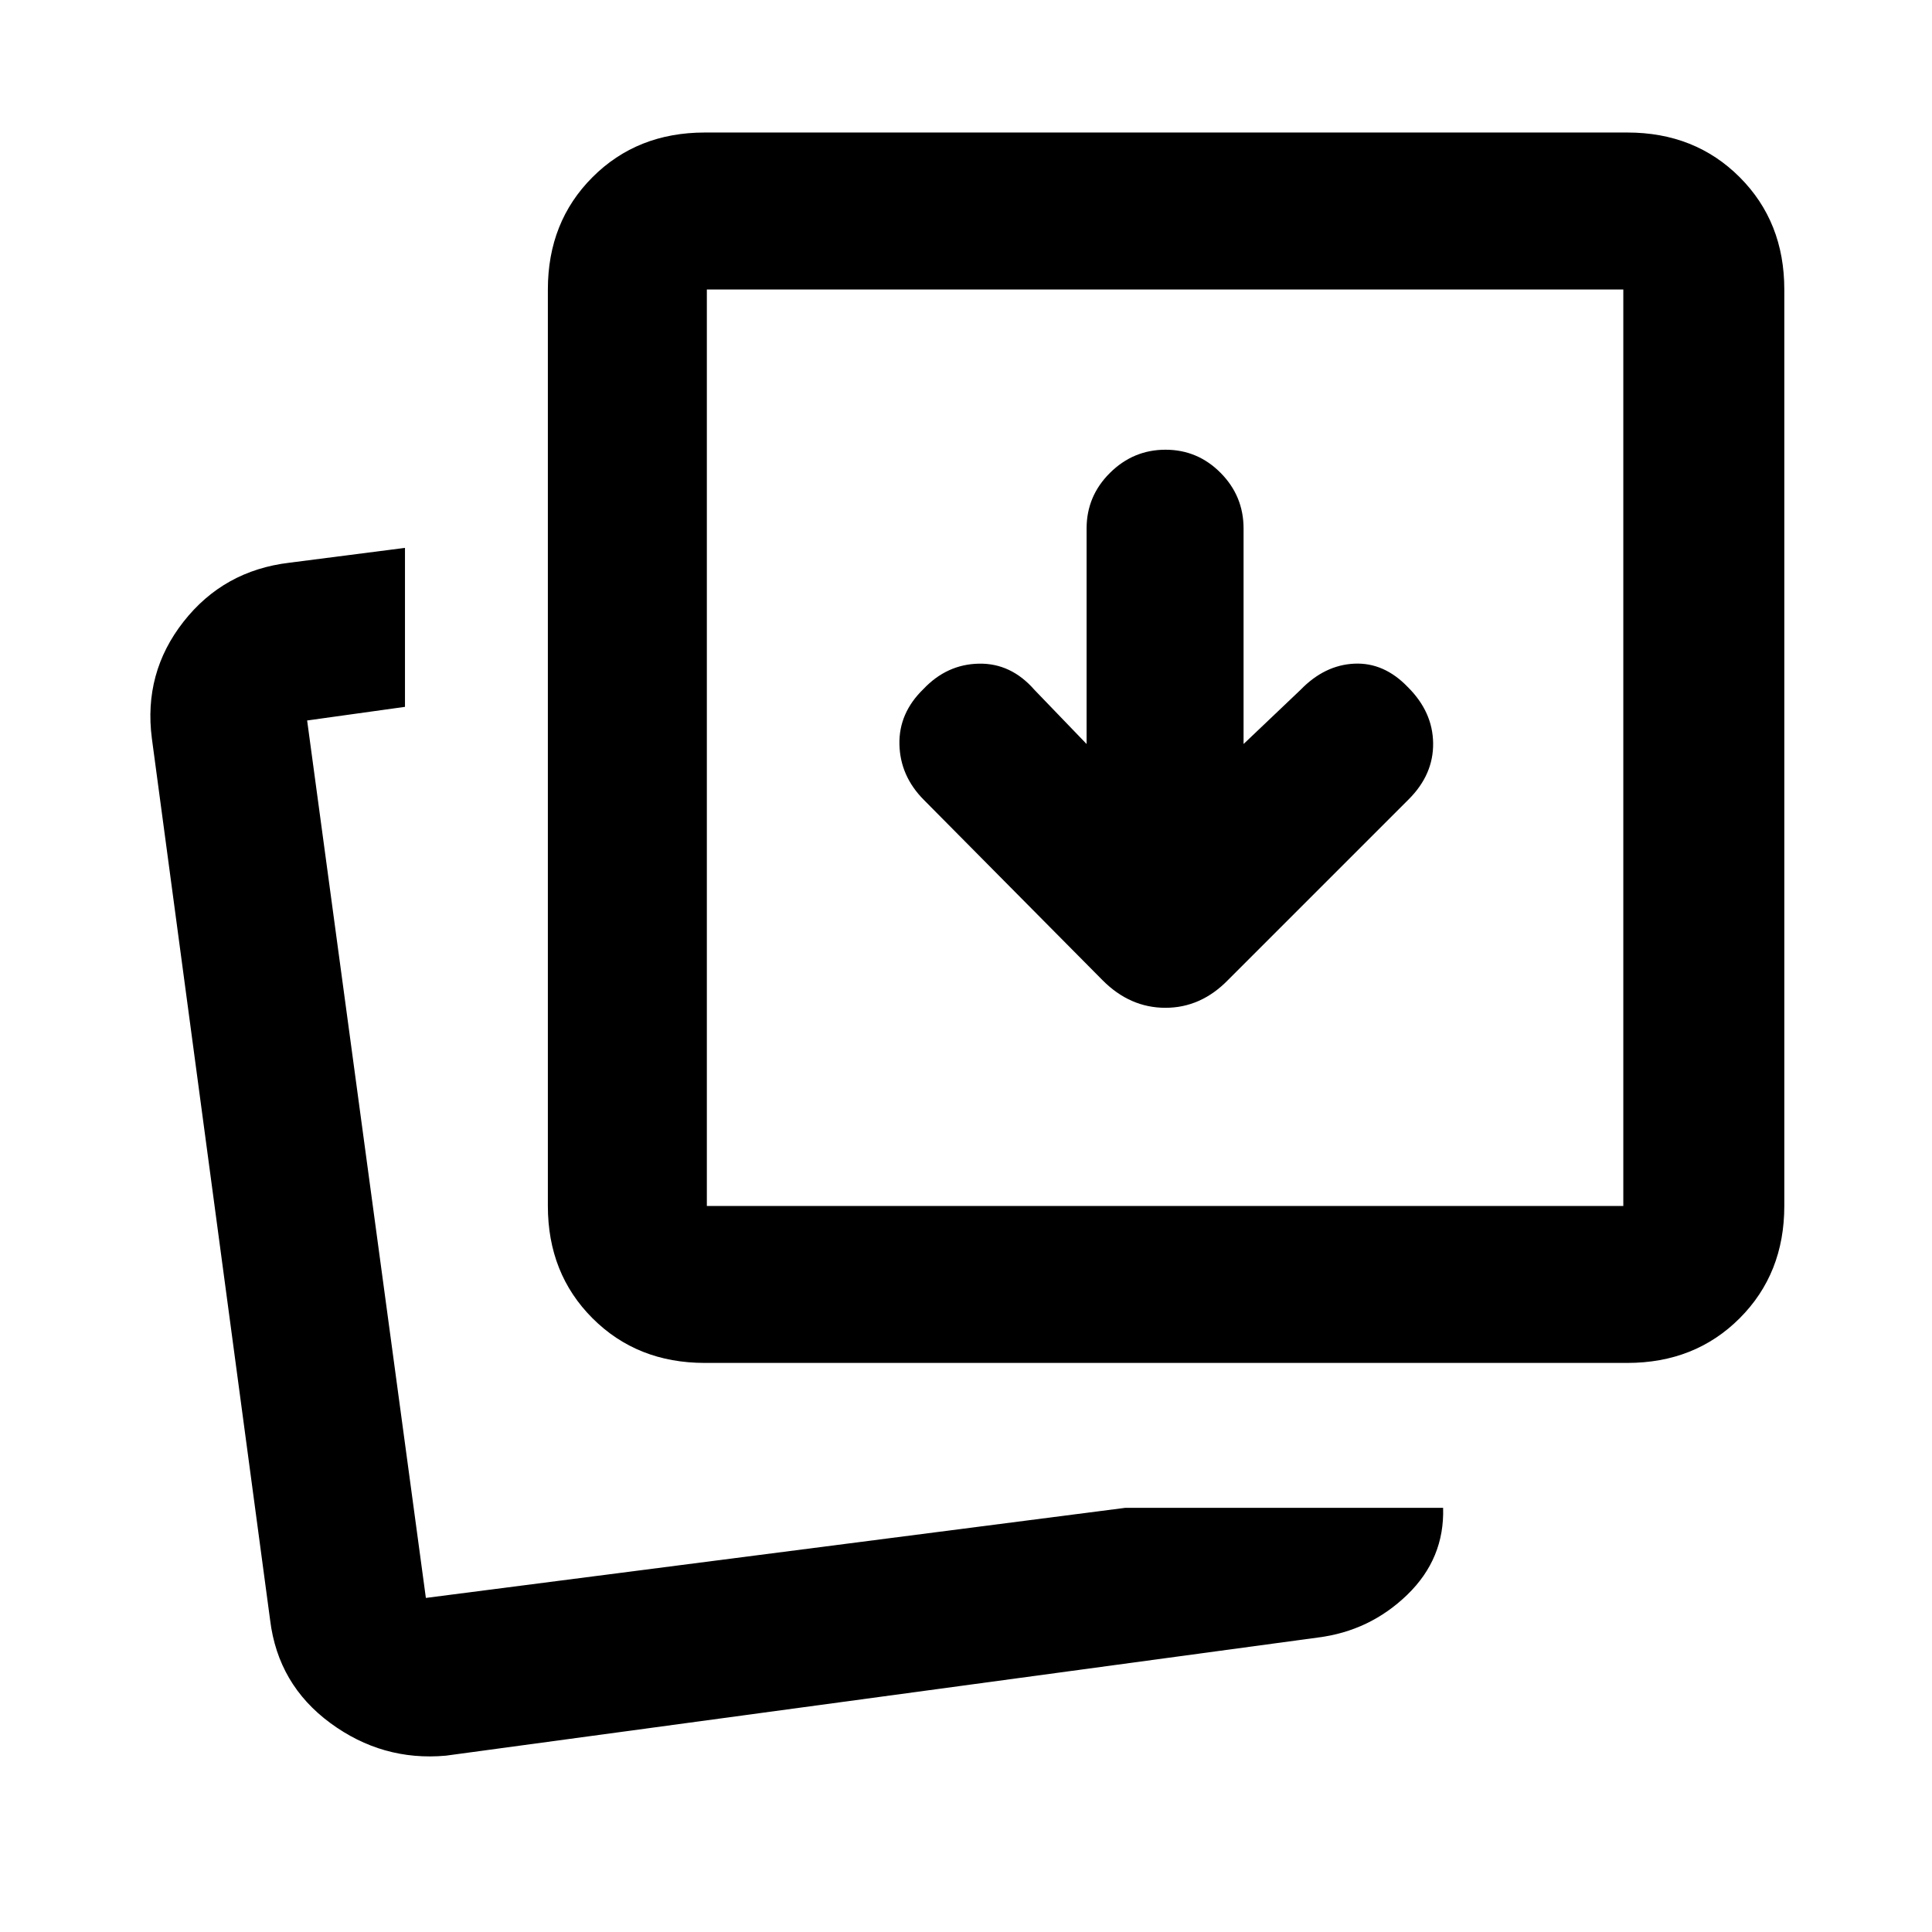 <svg xmlns="http://www.w3.org/2000/svg" height="20" viewBox="0 96 960 960" width="20"><path d="m539.923 465.694-25.924-26.924q-11.637-13.307-27.577-13-15.939.308-27.576 12.615-12.307 11.923-11.923 27.577.385 15.653 12.089 27.451l88.822 89.634q13.627 13.722 31.27 13.722 17.644 0 31.126-13.847l89.769-89.768q12.307-12.308 12.115-27.885-.192-15.576-12.593-27.884-11.83-12.307-26.599-11.615-14.768.693-26.691 13l-28.309 26.924V358.606q0-16.13-11.405-27.637-11.405-11.506-27.384-11.506-15.979 0-27.595 11.506-11.615 11.507-11.615 27.637v107.088ZM559.16 845.23h157.917q.769 25.23-17.846 43.23-18.615 18-44.461 21.231l-433.232 58.692q-31.538 2.846-57.449-16.249-25.912-19.095-29.857-51.057l-58.77-438.154q-4.23-32.572 15.727-58.003 19.958-25.432 52.58-29.303l57.462-7.385v78.999L152.615 454l59 436 347.545-44.77Zm-208.93-72q-33.623 0-55.811-22.188-22.188-22.188-22.188-55.811V239.846q0-33.623 22.188-55.811 22.188-22.188 55.811-22.188h458.385q33.623 0 55.811 22.188 22.188 22.188 22.188 55.811v455.385q0 33.623-22.188 55.811-22.188 22.188-55.811 22.188H350.23Zm1-77.999h455.385V239.846H351.23v455.385ZM201.615 890ZM351.23 695.231V239.846v455.385Z"/></svg>